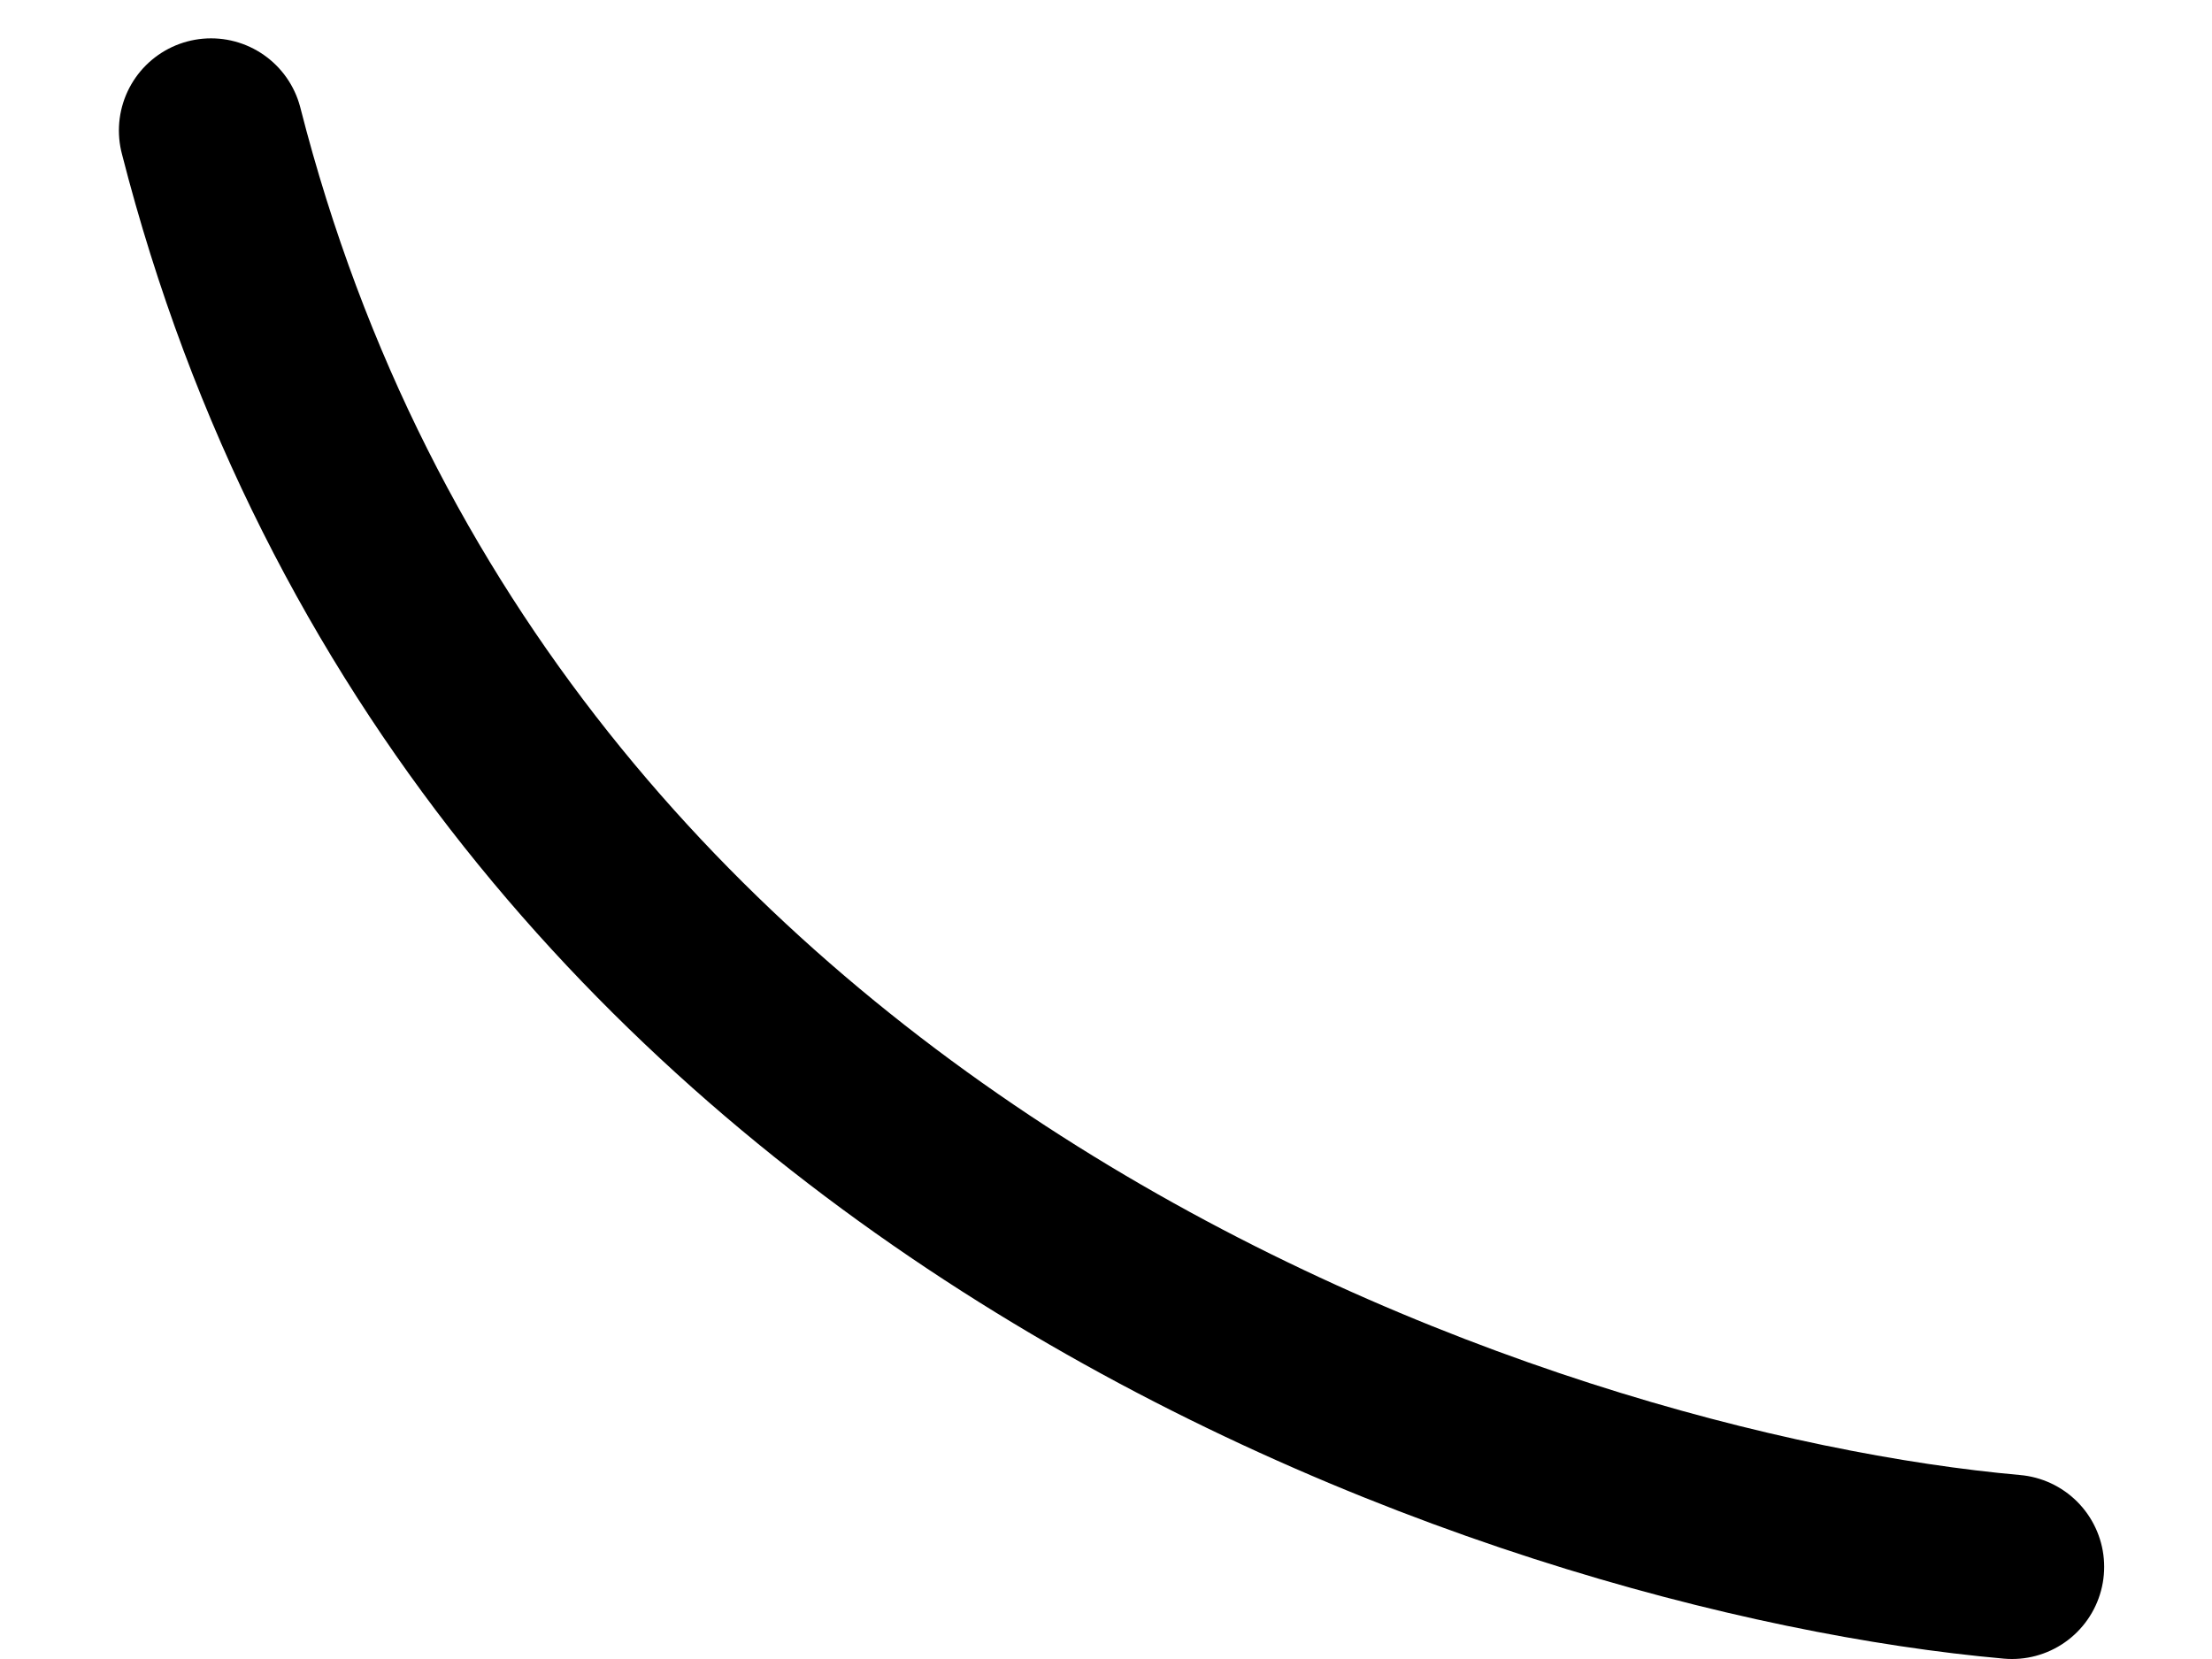 <svg width="12" height="9" viewBox="0 0 12 9" fill="none" xmlns="http://www.w3.org/2000/svg">
<path d="M10.915 8.5C8.261 8.264 2.592 6.375 1.145 0.708" stroke="black" stroke-linecap="round" stroke-linejoin="round"/>
</svg>
